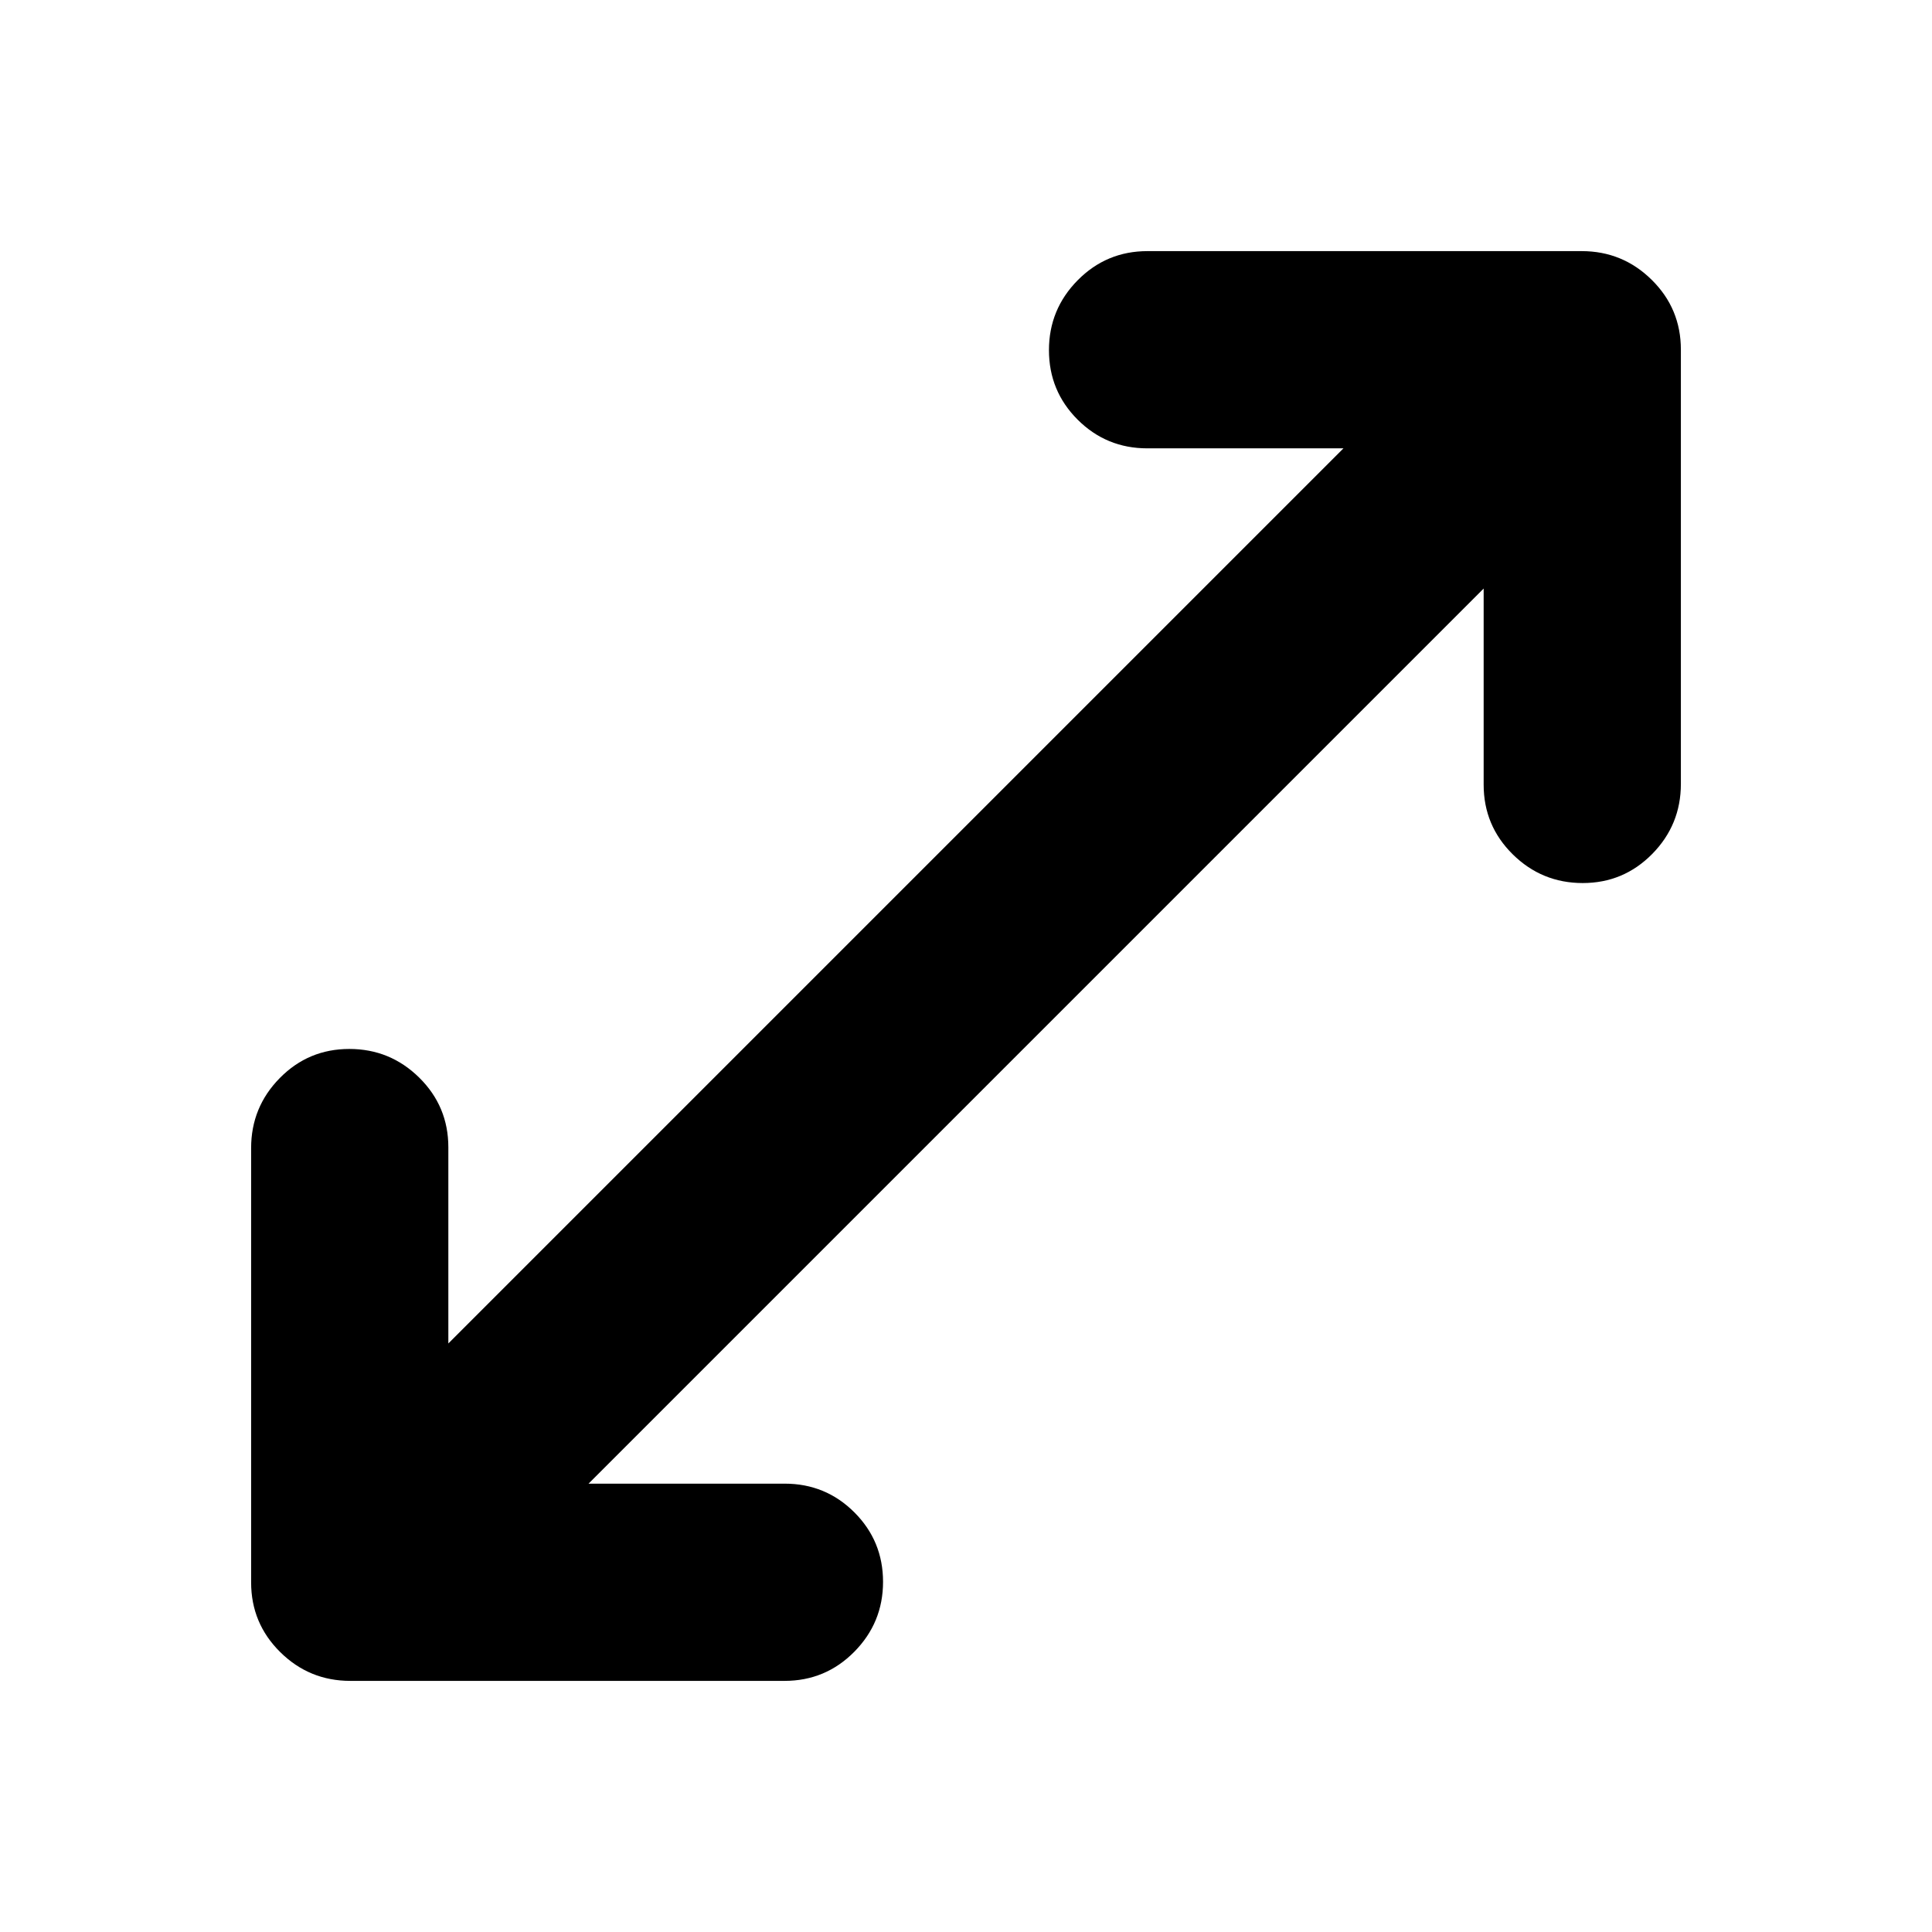 <svg xmlns="http://www.w3.org/2000/svg" height="20" viewBox="0 -960 960 960" width="20"><path d="M174.07-124.78q-20.37 0-34.83-14.3-14.46-14.29-14.46-34.66V-389.5q0-20.37 14.25-34.83 14.24-14.45 34.54-14.45 20.3 0 34.76 14.27 14.45 14.27 14.45 34.6v97.47l444.78-444.78h-97.47q-20.33 0-34.6-14.24-14.27-14.25-14.27-34.55 0-20.29 14.29-34.75 14.3-14.46 34.67-14.46h215.75q20.37 0 34.83 14.3 14.46 14.29 14.46 34.66v215.76q0 20.37-14.25 34.83-14.24 14.45-34.54 14.45-20.3 0-34.76-14.27-14.45-14.27-14.45-34.6v-97.47L292.44-222.78h97.47q20.33 0 34.6 14.24 14.27 14.25 14.27 34.55 0 20.29-14.29 34.75-14.3 14.46-34.67 14.46H174.07Z"/></svg>